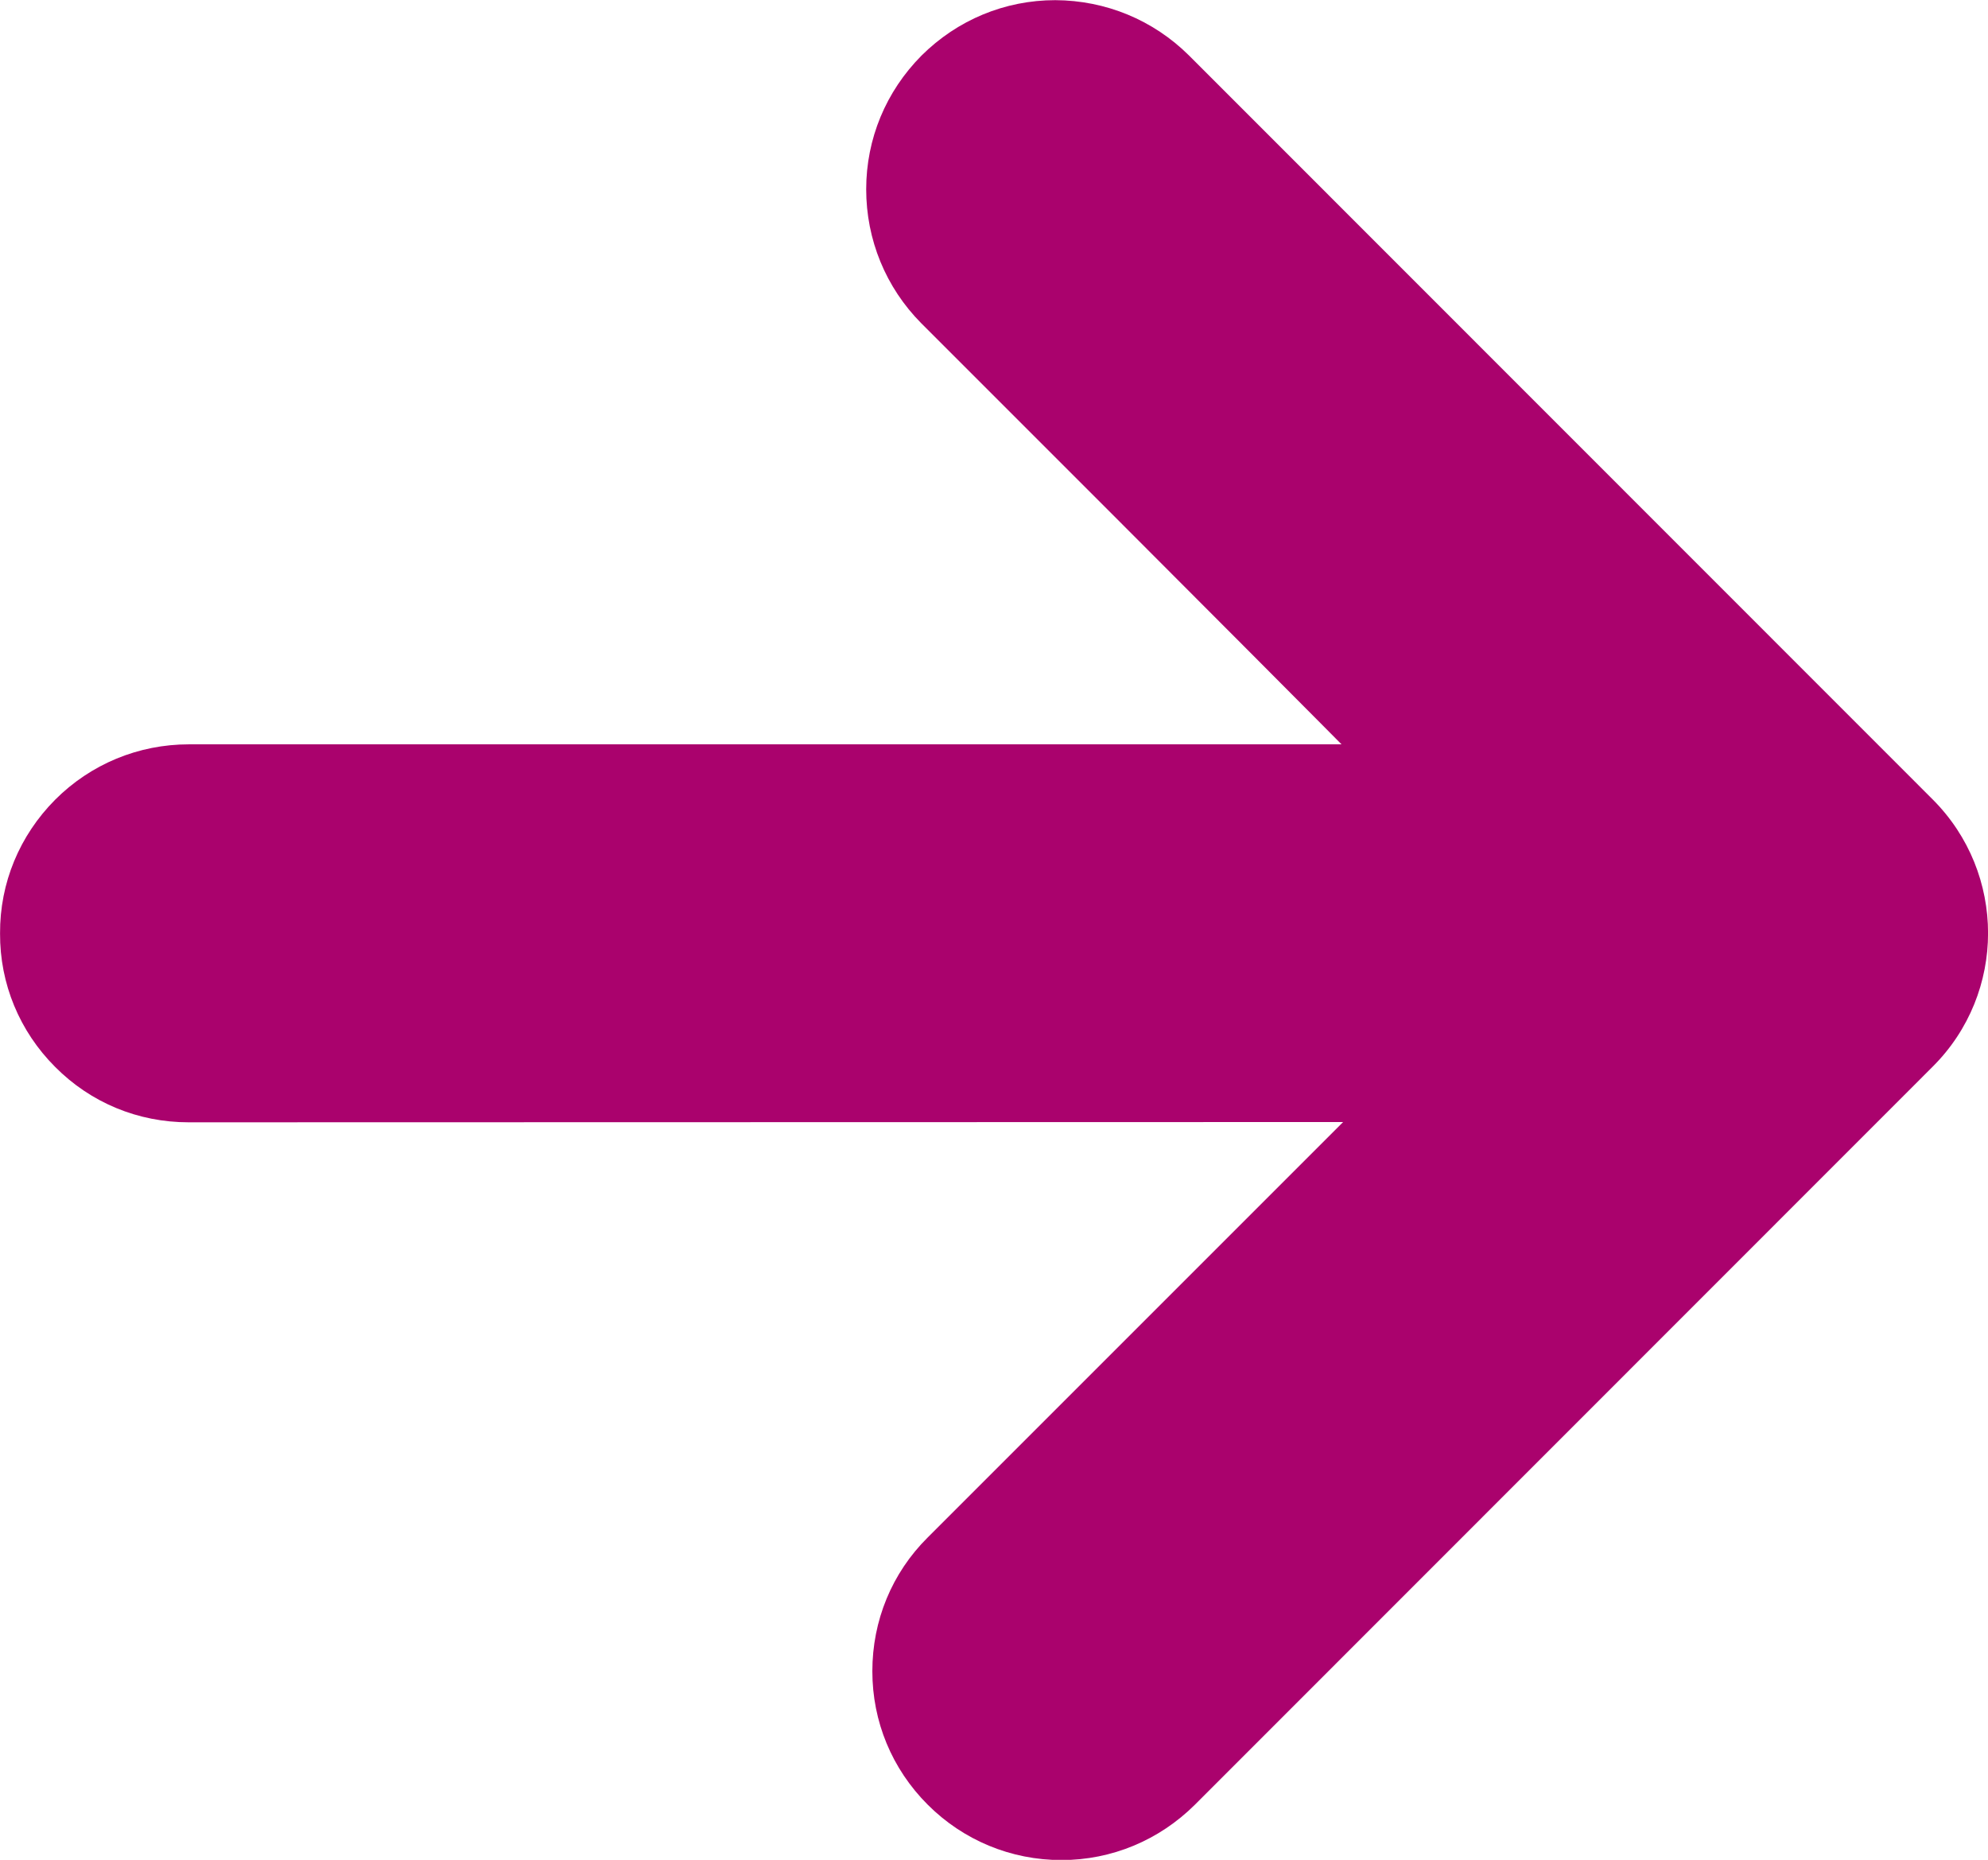 <?xml version="1.0" encoding="UTF-8" standalone="no"?>
<!-- Created with Inkscape (http://www.inkscape.org/) -->

<svg
   xmlns:dc="http://purl.org/dc/elements/1.1/"
   xmlns:cc="http://creativecommons.org/ns#"
   xmlns:rdf="http://www.w3.org/1999/02/22-rdf-syntax-ns#"
   xmlns:svg="http://www.w3.org/2000/svg"
   xmlns="http://www.w3.org/2000/svg"
   xmlns:sodipodi="http://sodipodi.sourceforge.net/DTD/sodipodi-0.dtd"
   xmlns:inkscape="http://www.inkscape.org/namespaces/inkscape"
   width="9.29"
   height="8.691"
   id="svg2"
   version="1.1"
   inkscape:version="0.48.4 r9939"
   sodipodi:docname="Nouveau document 1">
  <defs
     id="defs4">
    <clipPath
       id="clipPath3163"
       clipPathUnits="userSpaceOnUse">
      <path
         id="path3165"
         d="m 0,0 623.622,0 0,510.236 L 0,510.236 0,0 z"
         inkscape:connector-curvature="0" />
    </clipPath>
    <clipPath
       id="clipPath3143"
       clipPathUnits="userSpaceOnUse">
      <path
         id="path3145"
         d="m 0,0 623.622,0 0,510.236 L 0,510.236 0,0 z"
         inkscape:connector-curvature="0" />
    </clipPath>
    <clipPath
       id="clipPath3039"
       clipPathUnits="userSpaceOnUse">
      <path
         id="path3041"
         d="m 22.677,22.677 266.457,0 0,288.283 -266.457,0 0,-288.283 z"
         inkscape:connector-curvature="0" />
    </clipPath>
    <clipPath
       id="clipPath3027"
       clipPathUnits="userSpaceOnUse">
      <path
         id="path3029"
         d="m 0,510.236 623.622,0 L 623.622,0 0,0 0,510.236 z"
         inkscape:connector-curvature="0" />
    </clipPath>
    <clipPath
       id="clipPath3005"
       clipPathUnits="userSpaceOnUse">
      <path
         id="path3007"
         d="m 0,510.236 623.622,0 L 623.622,0 0,0 0,510.236 z"
         inkscape:connector-curvature="0" />
    </clipPath>
    <clipPath
       id="clipPath3143-9"
       clipPathUnits="userSpaceOnUse">
      <path
         inkscape:connector-curvature="0"
         id="path3145-8"
         d="m 0,0 623.622,0 0,510.236 L 0,510.236 0,0 z" />
    </clipPath>
  </defs>
  <sodipodi:namedview
     id="base"
     pagecolor="#ffffff"
     bordercolor="#666666"
     borderopacity="1.0"
     inkscape:pageopacity="0.0"
     inkscape:pageshadow="2"
     inkscape:zoom="0.7"
     inkscape:cx="-57.910002"
     inkscape:cy="-34.463092"
     inkscape:document-units="px"
     inkscape:current-layer="g2993"
     showgrid="false"
     fit-margin-top="0"
     fit-margin-left="0"
     fit-margin-right="0"
     fit-margin-bottom="0"
     inkscape:window-width="1366"
     inkscape:window-height="692"
     inkscape:window-x="0"
     inkscape:window-y="24"
     inkscape:window-maximized="1" />
  <g
     inkscape:label="Calque 1"
     inkscape:groupmode="layer"
     id="layer1"
     transform="translate(-452.498,-556.588)">
    <g
       transform="matrix(1.25,0,0,-1.25,-0.568,851.26)"
       inkscape:label="GuidePMR_V4_2"
       id="g2993">
      <g
         transform="translate(27.964,27.225)"
         id="g3139">
        <g
           clip-path="url(#clipPath3143-9)"
           id="g3141">
          <g
             transform="translate(339.51,204.318)"
             id="g3147">
            <path
               id="path3149"
               style="fill:#aa026d;fill-opacity:1;fill-rule:nonzero;stroke:none"
               d="m 0,0 -1.553,-1.553 c -0.134,-0.133 -0.207,-0.311 -0.207,-0.5 0,-0.188 0.073,-0.365 0.207,-0.499 0.133,-0.133 0.311,-0.207 0.5,-0.207 0.188,0 0.365,0.074 0.499,0.207 l 2.758,2.759 c 0.276,0.275 0.276,0.723 0,0.999 l -2.78,2.781 c -0.134,0.133 -0.311,0.206 -0.5,0.207 -0.189,0 -0.366,-0.074 -0.5,-0.207 -0.133,-0.134 -0.207,-0.311 -0.207,-0.5 0,-0.188 0.073,-0.367 0.206,-0.501 1.182,-1.181 1.571,-1.574 1.571,-1.574 l -4.309,0 c -0.189,0 -0.367,-0.074 -0.5,-0.207 -0.133,-0.134 -0.207,-0.311 -0.206,-0.5 -0.001,-0.188 0.073,-0.366 0.206,-0.499 0.133,-0.134 0.31,-0.207 0.499,-0.207 L 0,0 z"
               inkscape:connector-curvature="0" />
          </g>
        </g>
      </g>
    </g>
  </g>
</svg>
